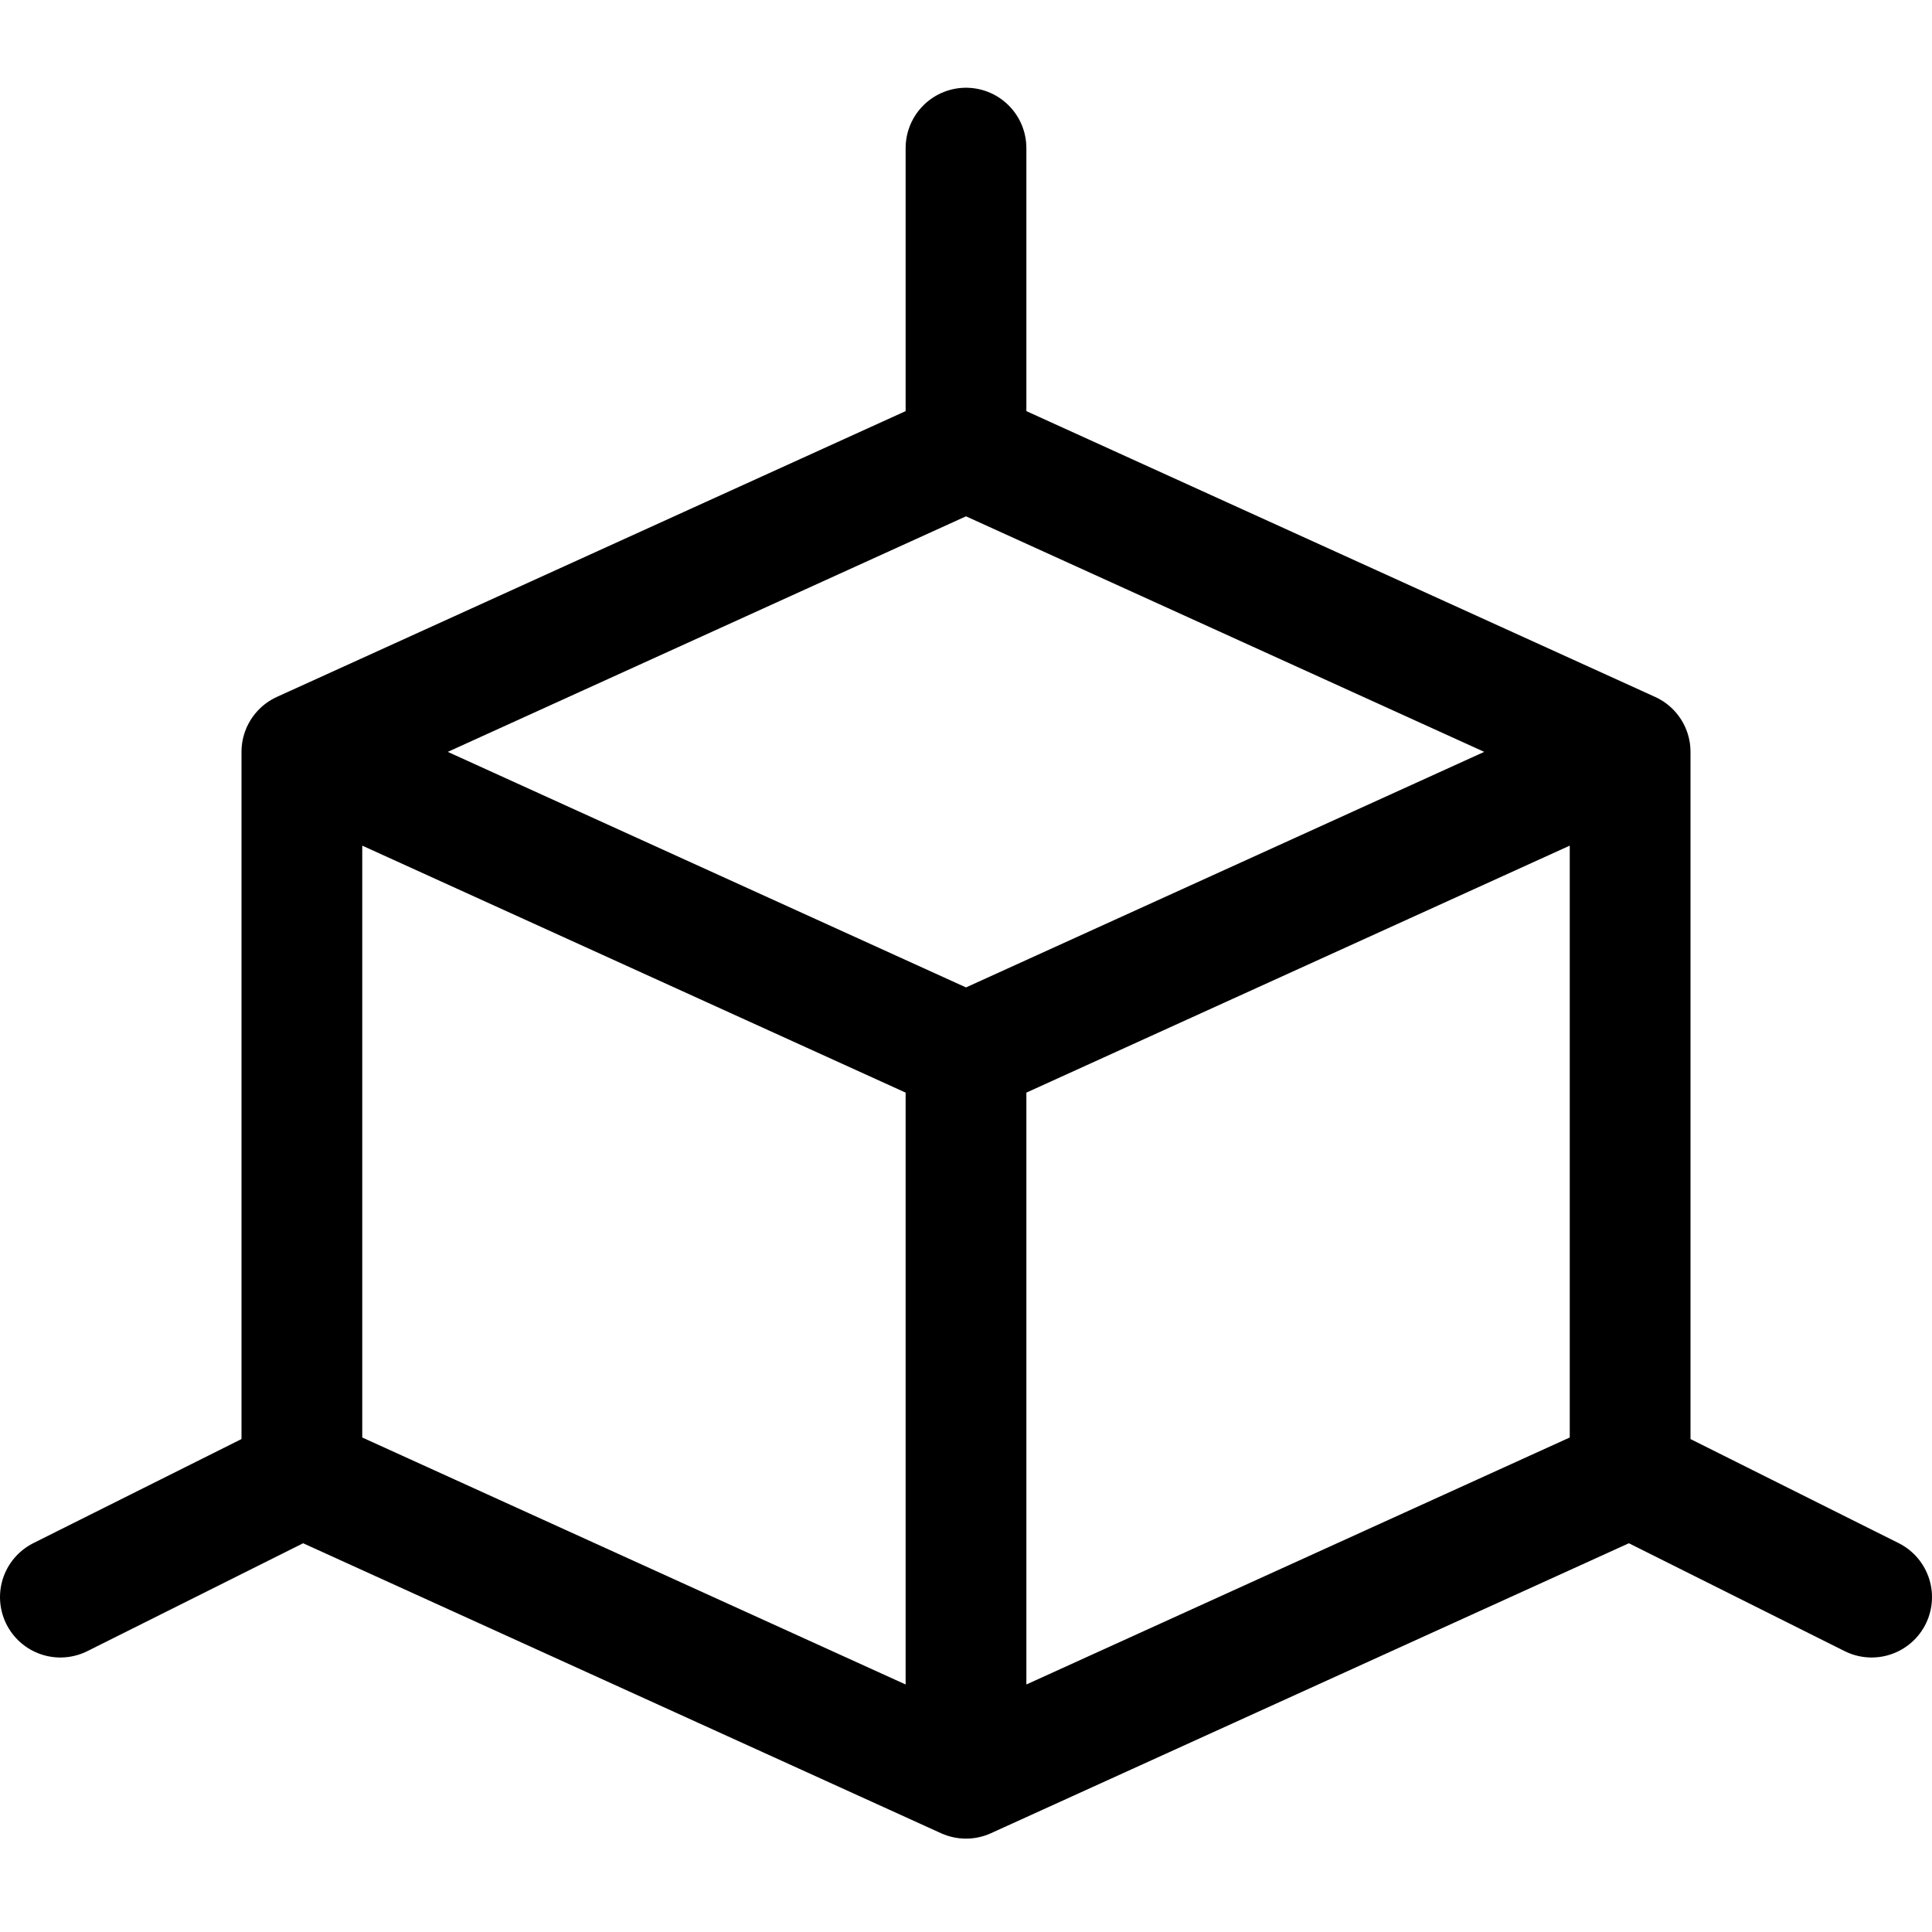 <svg xmlns="http://www.w3.org/2000/svg" viewBox="0 0 24 24" width="24" height="24"><defs><style>.a{fill:none;stroke:#000;stroke-linecap:round;stroke-linejoin:round;stroke-width:1.5px}</style></defs><title>3d-box-corner</title><path class="a" d="M12 13.09L3.75 9.34v9L12 22.09v-9zm0 0l8.25-3.75v9L12 22.09v-9zm8.25-3.75L12 5.59 3.75 9.34M12 5.59V1.84m-8.25 16.5l-3 1.5m19.5-1.5l3 1.5"/></svg>